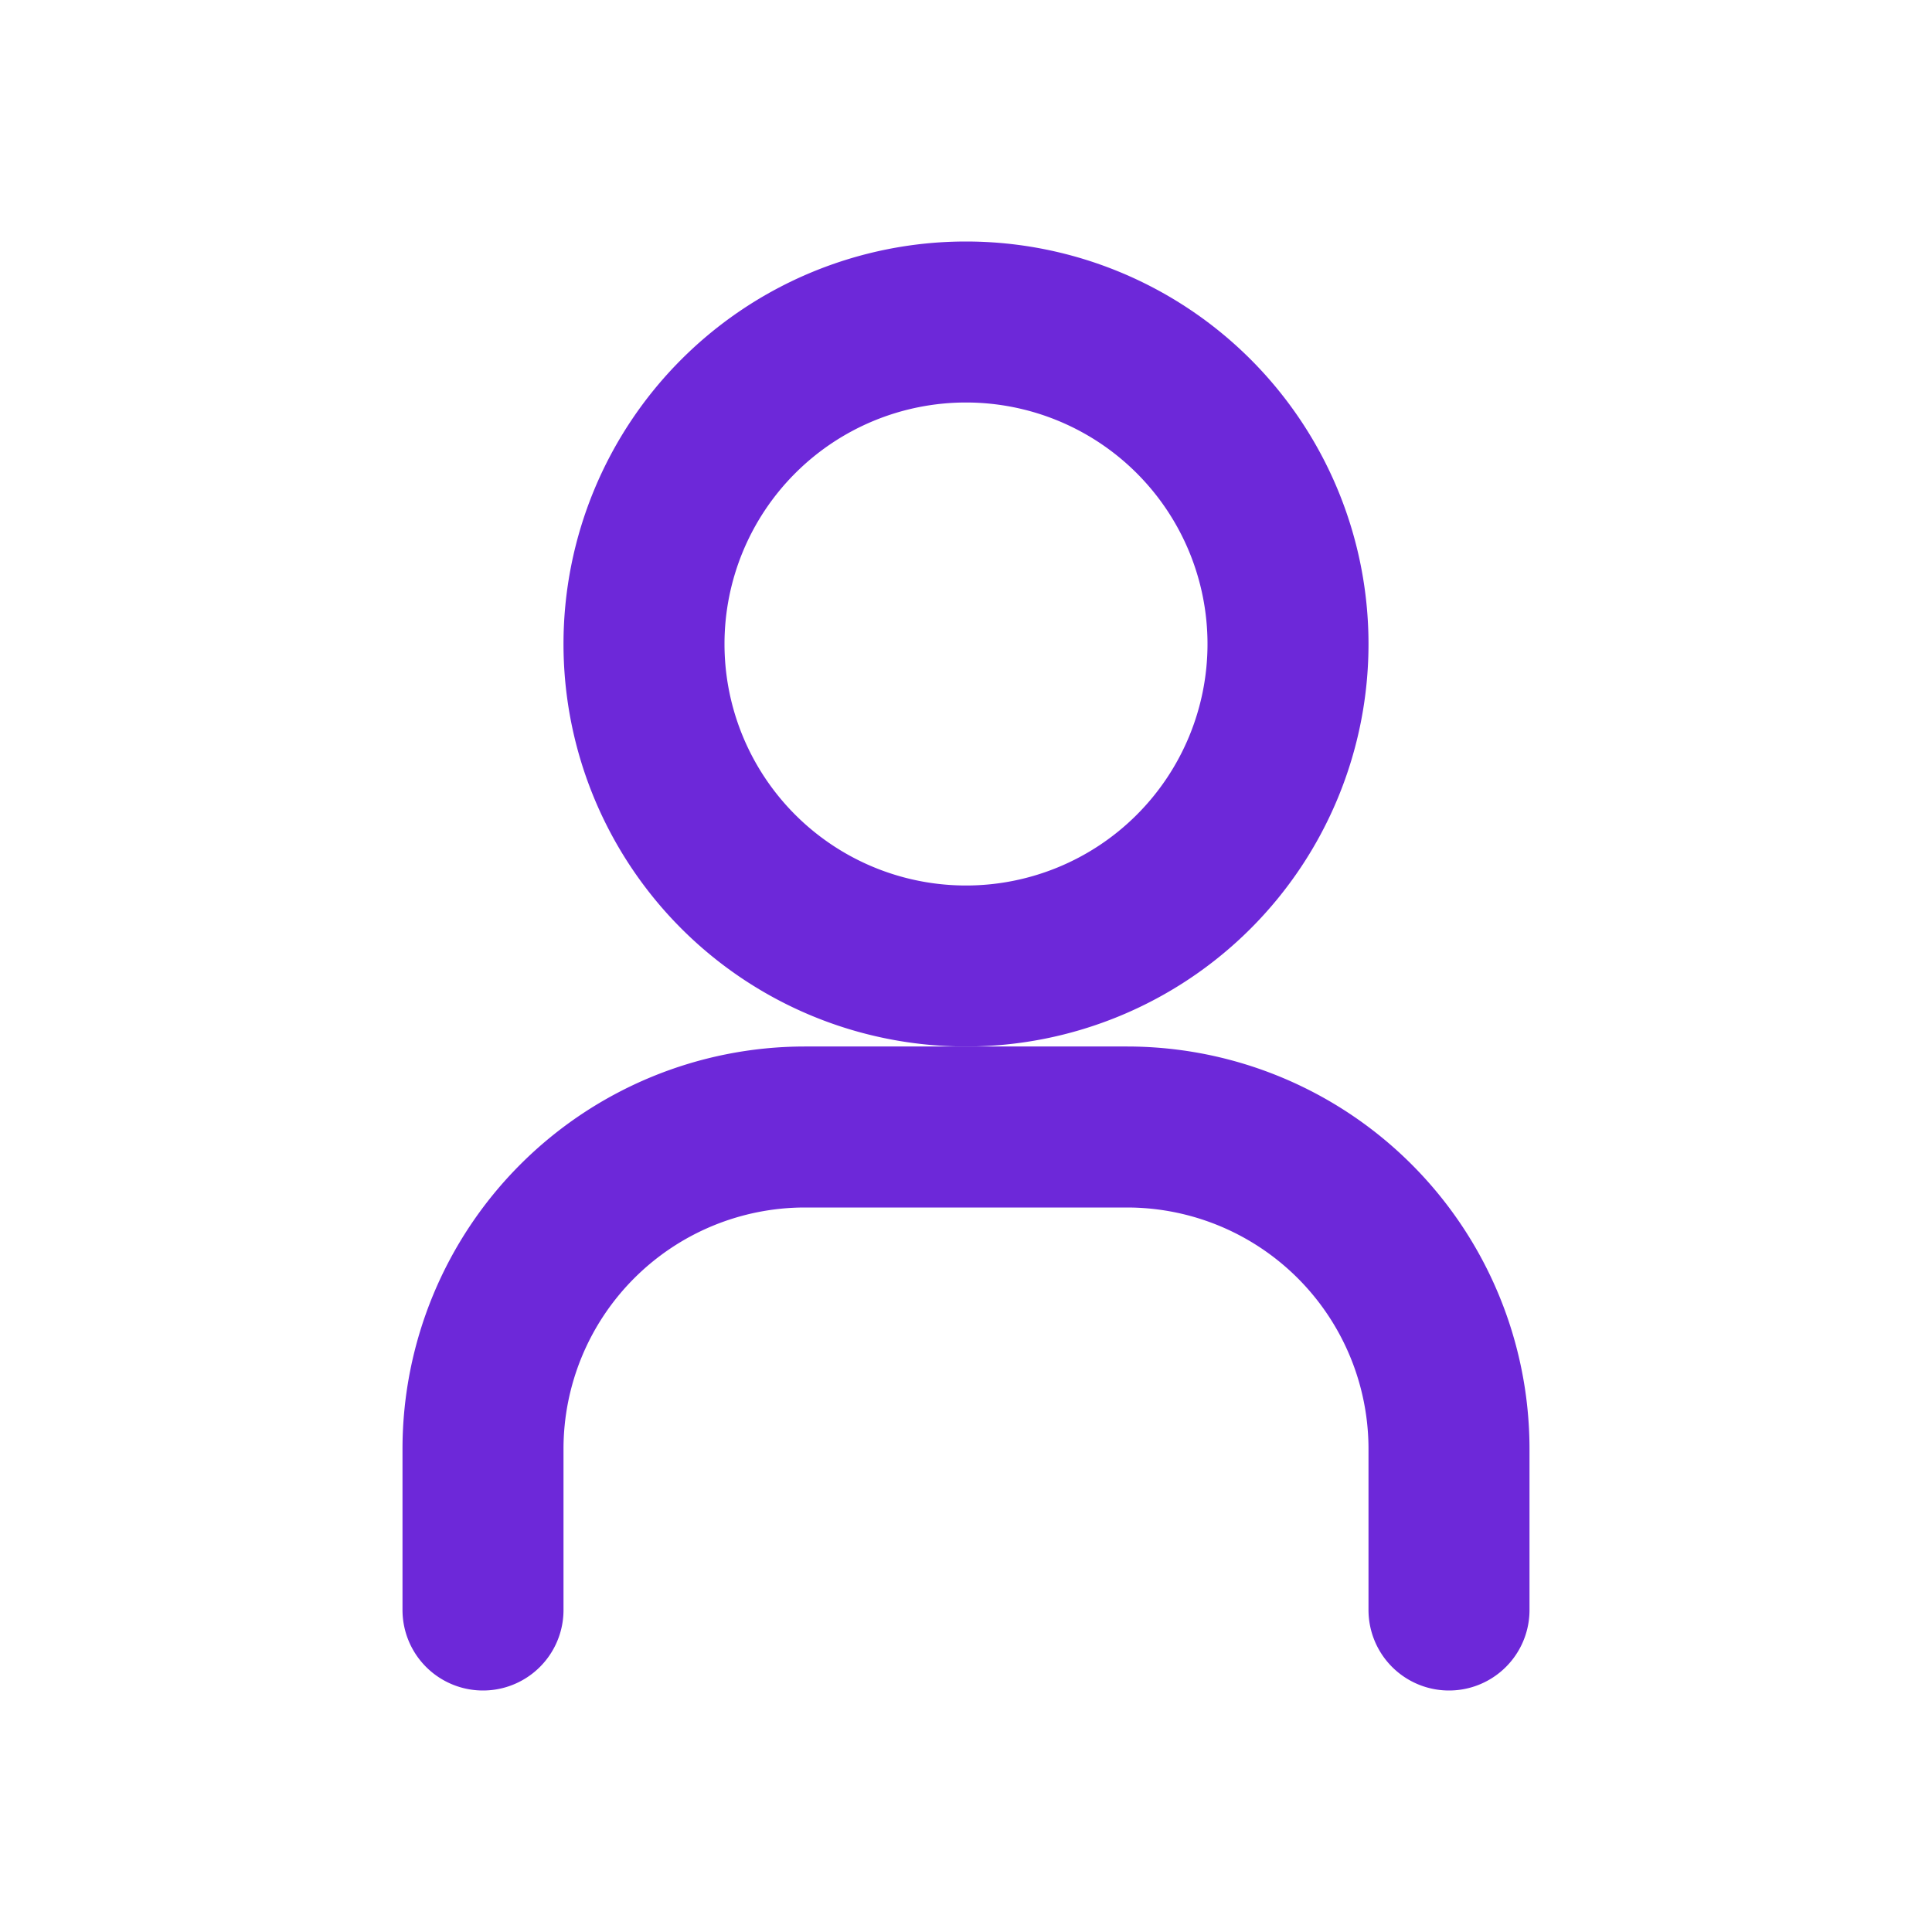 <svg xmlns="http://www.w3.org/2000/svg" viewBox="0 0 24 24" fill="none" stroke="#6d28d9" stroke-width="2" stroke-linecap="round" stroke-linejoin="round">
  <path d="M12 12a4 4 0 1 0-4-4 4 4 0 0 0 4 4z" />
  <path d="M6 20v-2a4 4 0 0 1 4-4h4a4 4 0 0 1 4 4v2" />
</svg>
